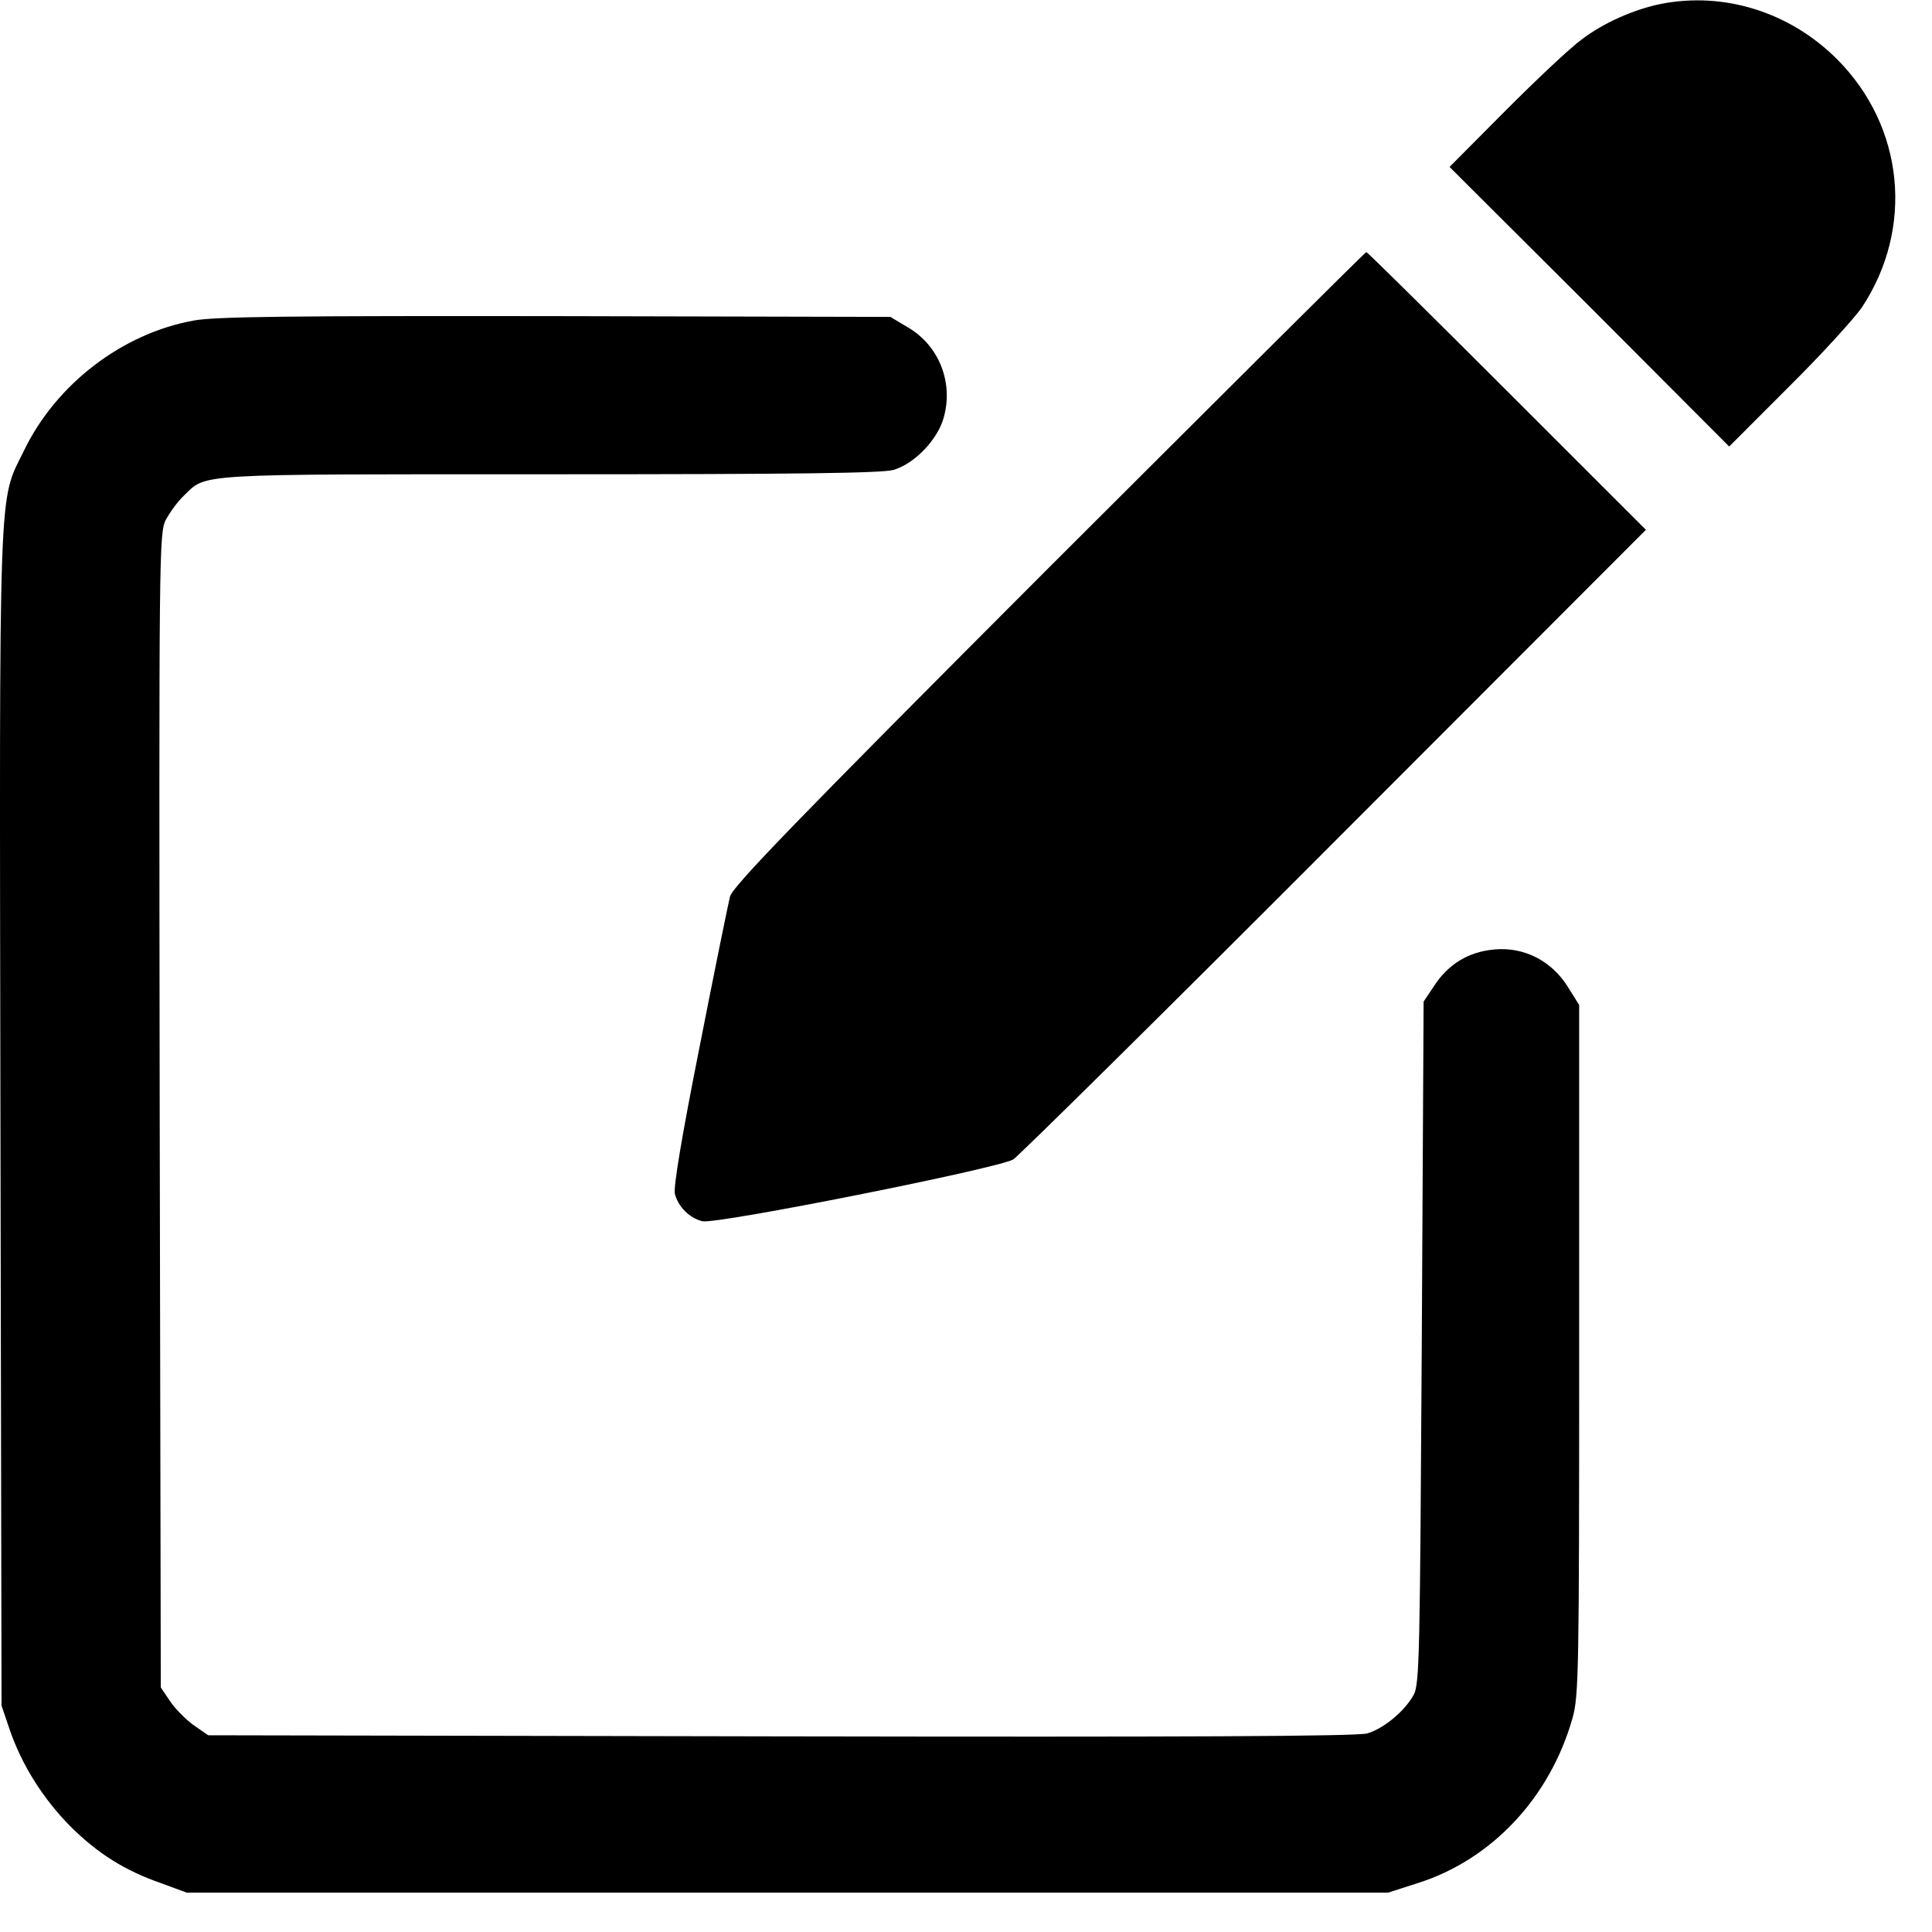 <svg width="35" height="35" viewBox="0 0 35 35" fill="none" xmlns="http://www.w3.org/2000/svg">
<path d="M30.084 0.072C29.595 0.172 29.051 0.414 28.662 0.709C28.447 0.863 27.823 1.454 27.267 2.011L26.26 3.024L28.796 5.553L31.326 8.089L32.399 7.015C32.996 6.425 33.586 5.774 33.727 5.573C34.68 4.137 34.499 2.292 33.278 1.071C32.426 0.219 31.232 -0.156 30.084 0.072Z" fill="black"/>
<path d="M19.002 10.283C14.406 14.885 13.279 16.052 13.226 16.24C13.192 16.368 12.944 17.589 12.675 18.957C12.347 20.608 12.199 21.5 12.226 21.627C12.286 21.862 12.488 22.064 12.723 22.124C12.977 22.184 18.096 21.165 18.358 21.003C18.459 20.936 21.082 18.347 24.181 15.241L29.817 9.598L27.301 7.083C25.919 5.701 24.772 4.567 24.752 4.567C24.731 4.567 22.148 7.143 19.002 10.283Z" fill="black"/>
<path d="M3.503 5.808C2.215 6.043 1.021 6.955 0.438 8.156C-0.032 9.122 -0.012 8.444 0.008 20.265L0.028 30.899L0.176 31.335C0.397 31.979 0.78 32.583 1.269 33.08C1.773 33.583 2.269 33.891 2.927 34.119L3.383 34.287H14.264H25.146L25.67 34.119C27.018 33.697 28.078 32.57 28.487 31.127C28.601 30.725 28.608 30.289 28.608 24.452V18.206L28.407 17.884C28.112 17.408 27.615 17.153 27.078 17.2C26.609 17.24 26.24 17.461 25.978 17.864L25.79 18.145L25.757 24.318C25.723 29.967 25.717 30.517 25.609 30.705C25.448 31 25.066 31.315 24.771 31.402C24.59 31.456 21.483 31.469 14.144 31.456L3.772 31.436L3.51 31.255C3.369 31.154 3.175 30.959 3.081 30.819L2.913 30.57L2.893 20.118C2.88 9.927 2.88 9.659 3.007 9.411C3.081 9.276 3.222 9.082 3.329 8.981C3.752 8.572 3.457 8.592 9.964 8.592C14.479 8.592 15.982 8.572 16.19 8.512C16.572 8.398 16.988 7.961 17.096 7.566C17.277 6.928 17.009 6.257 16.445 5.929L16.13 5.741L10.058 5.727C5.281 5.721 3.886 5.734 3.503 5.808Z" fill="black"/>
</svg>
